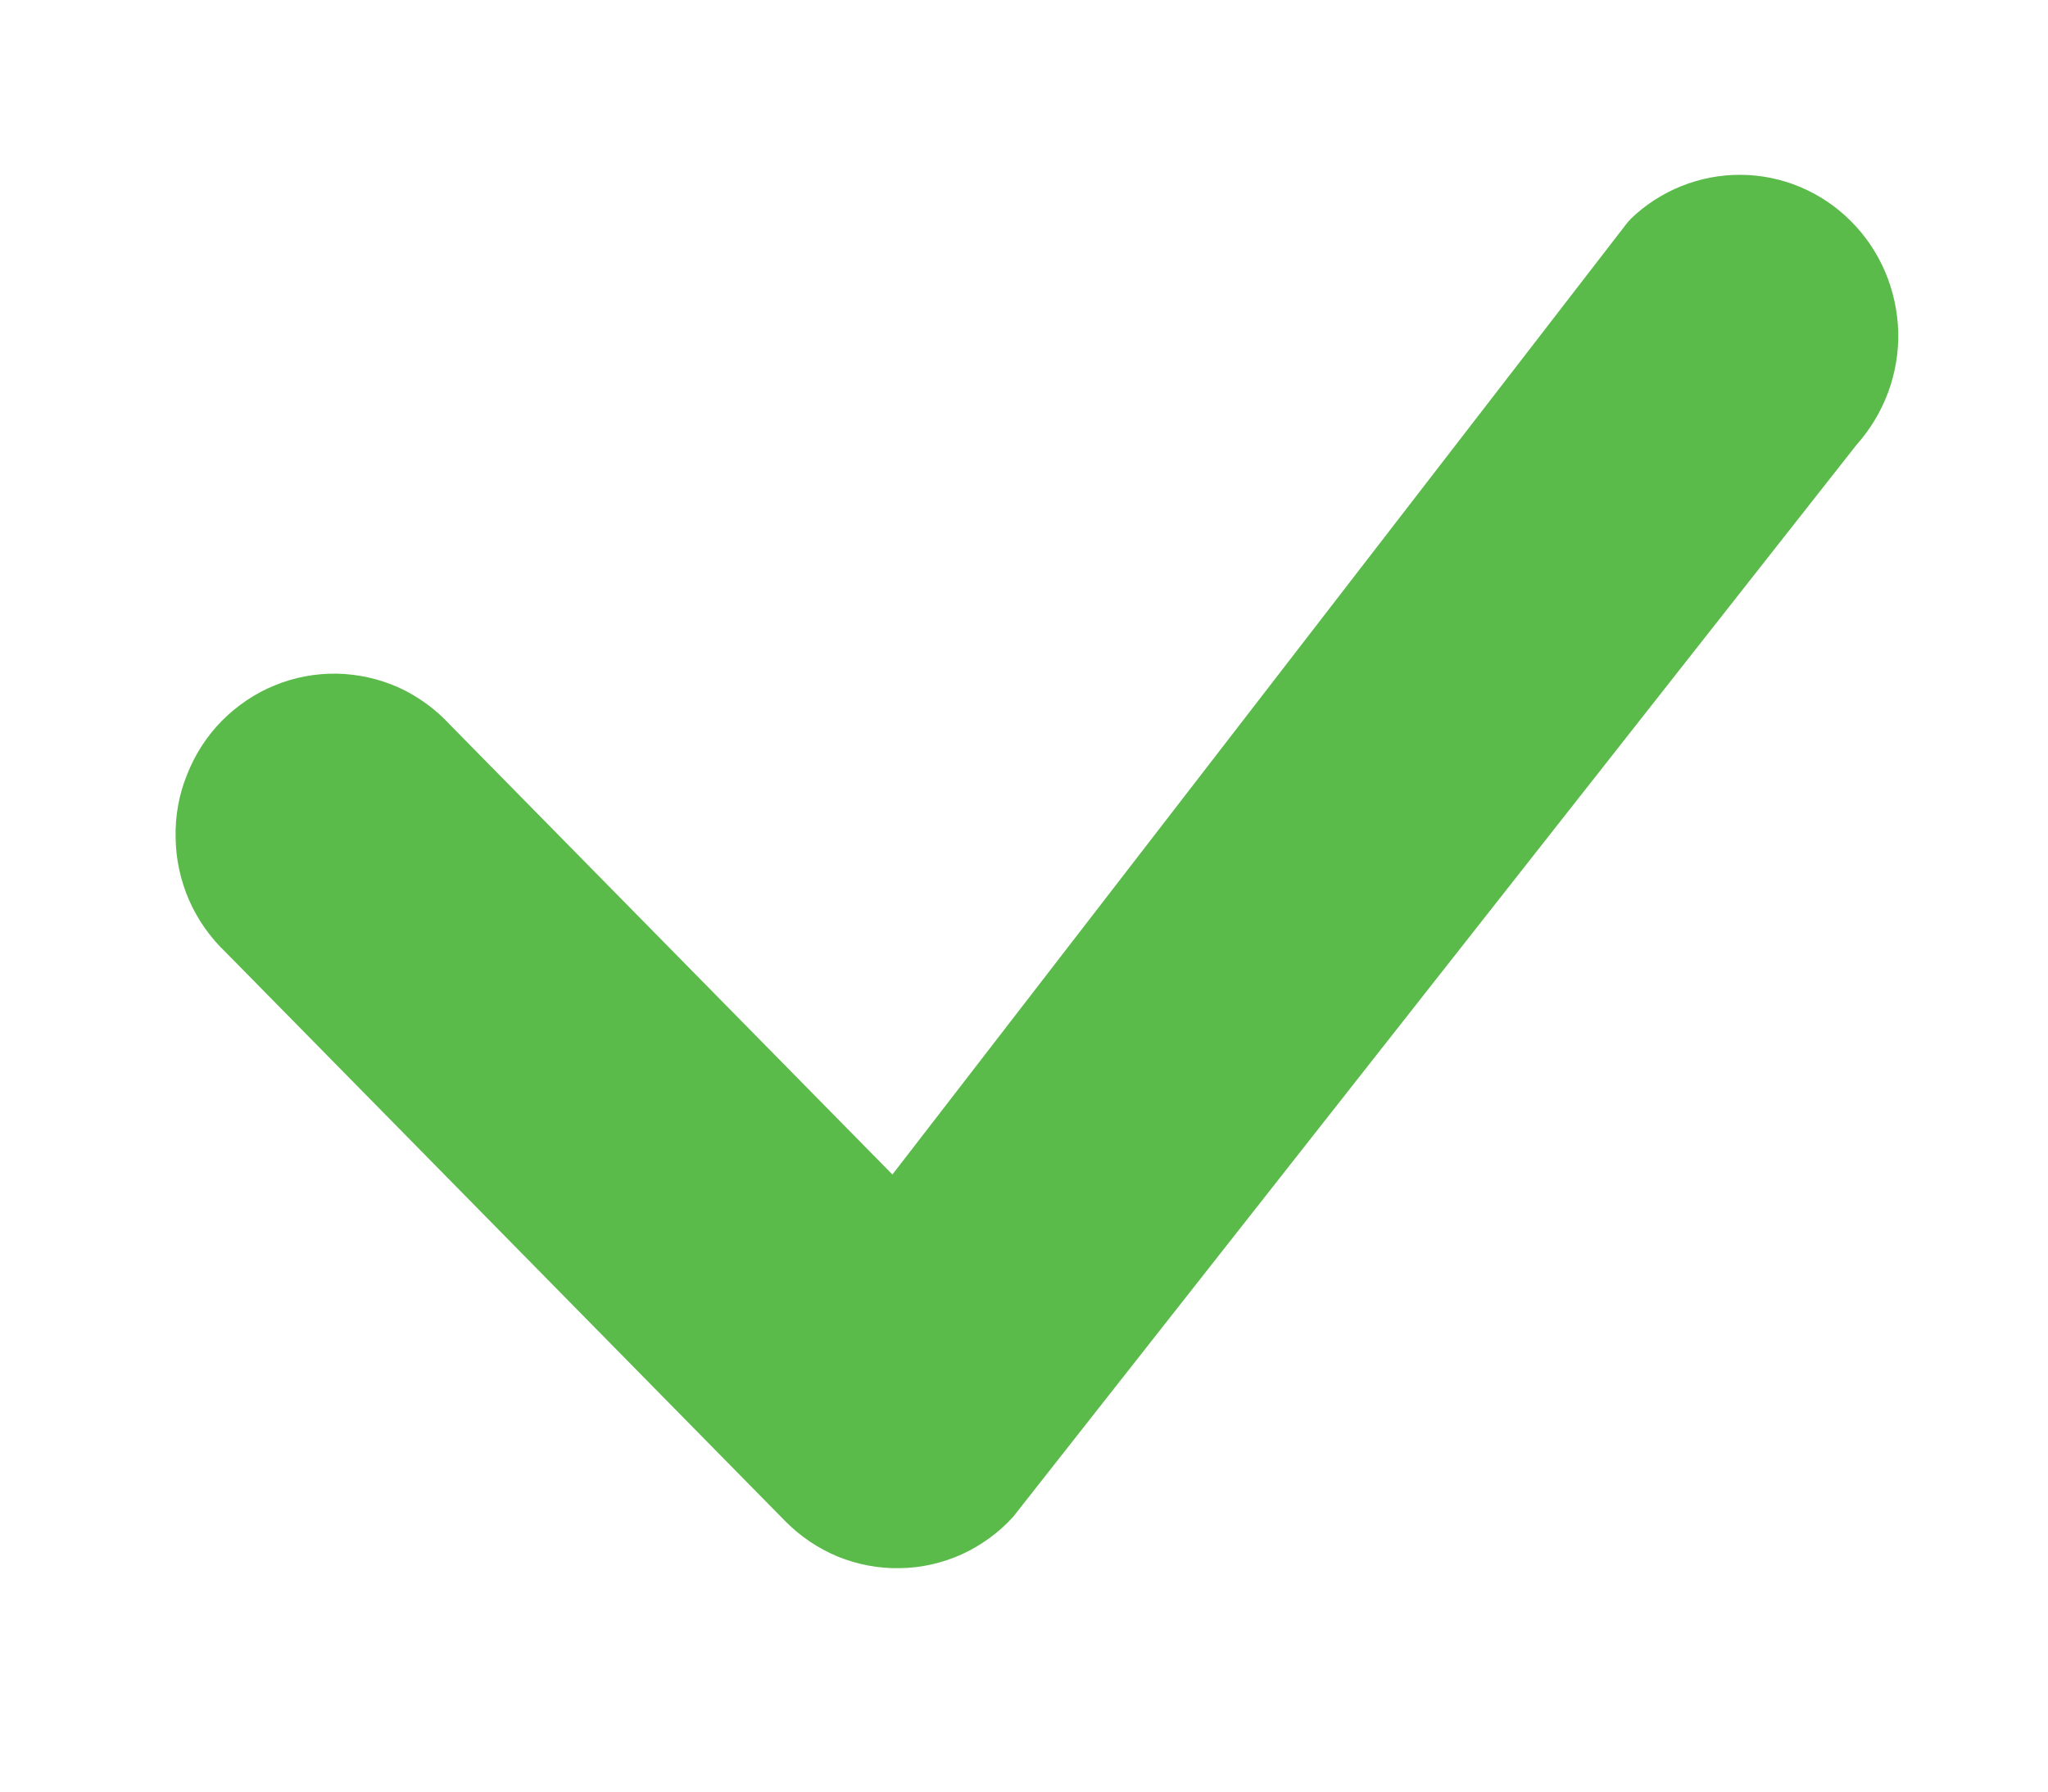 <svg width="8" height="7" viewBox="0 0 8 7" fill="none" xmlns="http://www.w3.org/2000/svg">
<path d="M6.369 0.856C6.485 0.744 6.64 0.682 6.8 0.683C6.961 0.684 7.115 0.749 7.229 0.863C7.344 0.977 7.41 1.132 7.415 1.296C7.419 1.459 7.36 1.617 7.252 1.738L3.958 5.926C3.902 5.988 3.833 6.038 3.757 6.073C3.681 6.107 3.599 6.126 3.516 6.127C3.433 6.129 3.35 6.113 3.273 6.082C3.196 6.05 3.126 6.003 3.067 5.943L0.883 3.722C0.822 3.664 0.773 3.595 0.739 3.518C0.705 3.44 0.687 3.357 0.686 3.273C0.684 3.188 0.699 3.104 0.731 3.026C0.762 2.947 0.808 2.876 0.867 2.816C0.926 2.757 0.996 2.709 1.073 2.678C1.15 2.646 1.232 2.631 1.316 2.632C1.399 2.634 1.481 2.652 1.557 2.686C1.633 2.721 1.701 2.77 1.758 2.832L3.486 4.589L6.353 0.875C6.358 0.868 6.364 0.862 6.37 0.856H6.369Z" fill="#5ABA4A"/>
</svg>
